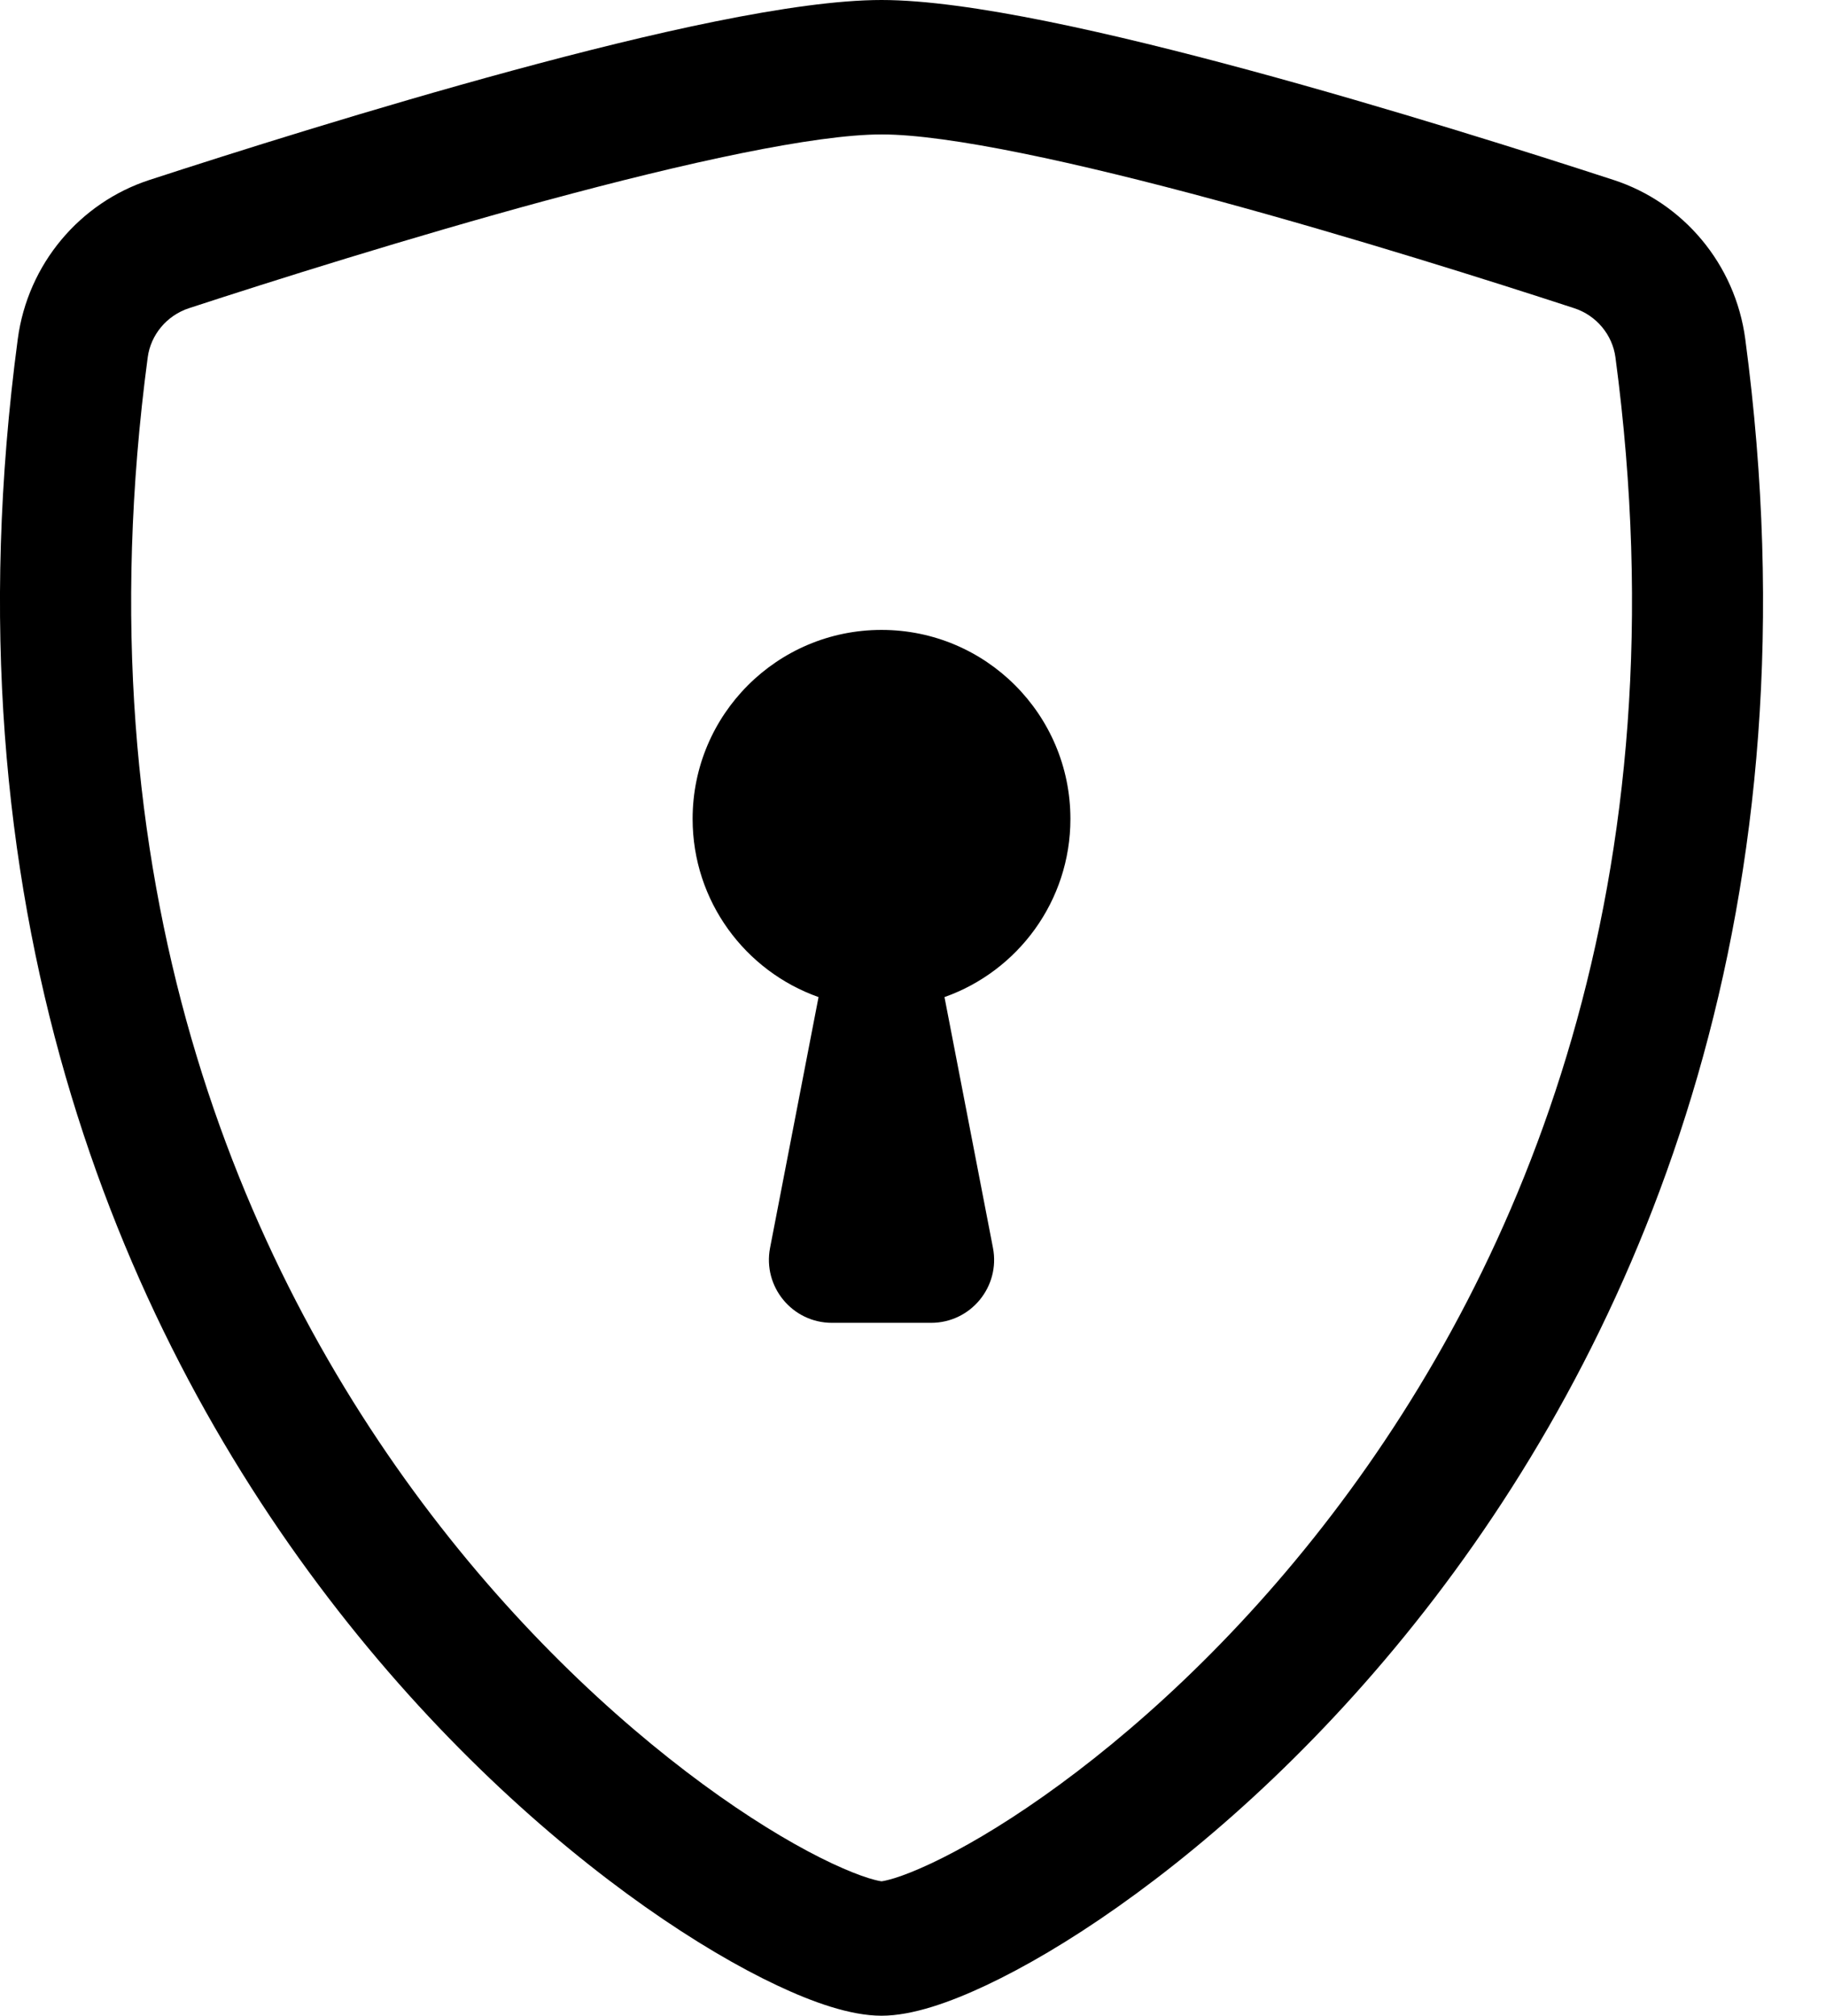 <!-- Generated by IcoMoon.io -->
<svg version="1.1" xmlns="http://www.w3.org/2000/svg" width="29" height="32" viewBox="0 0 29 32">
<title>shield-lock</title>
<path d="M8.676 3.182c-2.172 0.589-4.372 1.285-5.673 1.71-0.358 0.117-0.61 0.427-0.657 0.781-1.108 8.313 1.452 14.38 4.506 18.376 1.533 2.006 3.192 3.489 4.575 4.465 0.692 0.488 1.304 0.841 1.785 1.067 0.241 0.113 0.438 0.19 0.587 0.236 0.123 0.038 0.186 0.047 0.202 0.049 0.015-0.002 0.078-0.011 0.202-0.049 0.15-0.046 0.346-0.123 0.587-0.236 0.481-0.226 1.093-0.579 1.785-1.067 1.383-0.975 3.042-2.459 4.575-4.465 3.054-3.995 5.614-10.063 4.506-18.376-0.047-0.354-0.299-0.665-0.657-0.781-1.302-0.425-3.501-1.121-5.673-1.71-2.221-0.602-4.262-1.048-5.324-1.048s-3.103 0.446-5.324 1.048zM8.143 1.119c2.171-0.589 4.478-1.119 5.857-1.119s3.685 0.531 5.857 1.119c2.22 0.602 4.457 1.31 5.773 1.739 1.098 0.358 1.929 1.329 2.088 2.526 1.193 8.955-1.574 15.59-4.93 19.98-1.672 2.187-3.488 3.817-5.034 4.907-0.772 0.545-1.488 0.962-2.096 1.248-0.562 0.264-1.162 0.481-1.658 0.481s-1.096-0.216-1.658-0.481c-0.608-0.286-1.324-0.704-2.096-1.248-1.546-1.090-3.363-2.72-5.034-4.907-3.356-4.39-6.123-11.025-4.93-19.98 0.159-1.197 0.99-2.167 2.088-2.526 1.316-0.429 3.553-1.137 5.773-1.739z"></path>
<path d="M17 13c0 1.306-0.835 2.417-2 2.829l0.77 3.981c0.119 0.617-0.353 1.19-0.982 1.19h-1.576c-0.628 0-1.101-0.573-0.982-1.19l0.77-3.981c-1.165-0.412-2-1.523-2-2.829 0-1.657 1.343-3 3-3s3 1.343 3 3z"></path>
</svg>
